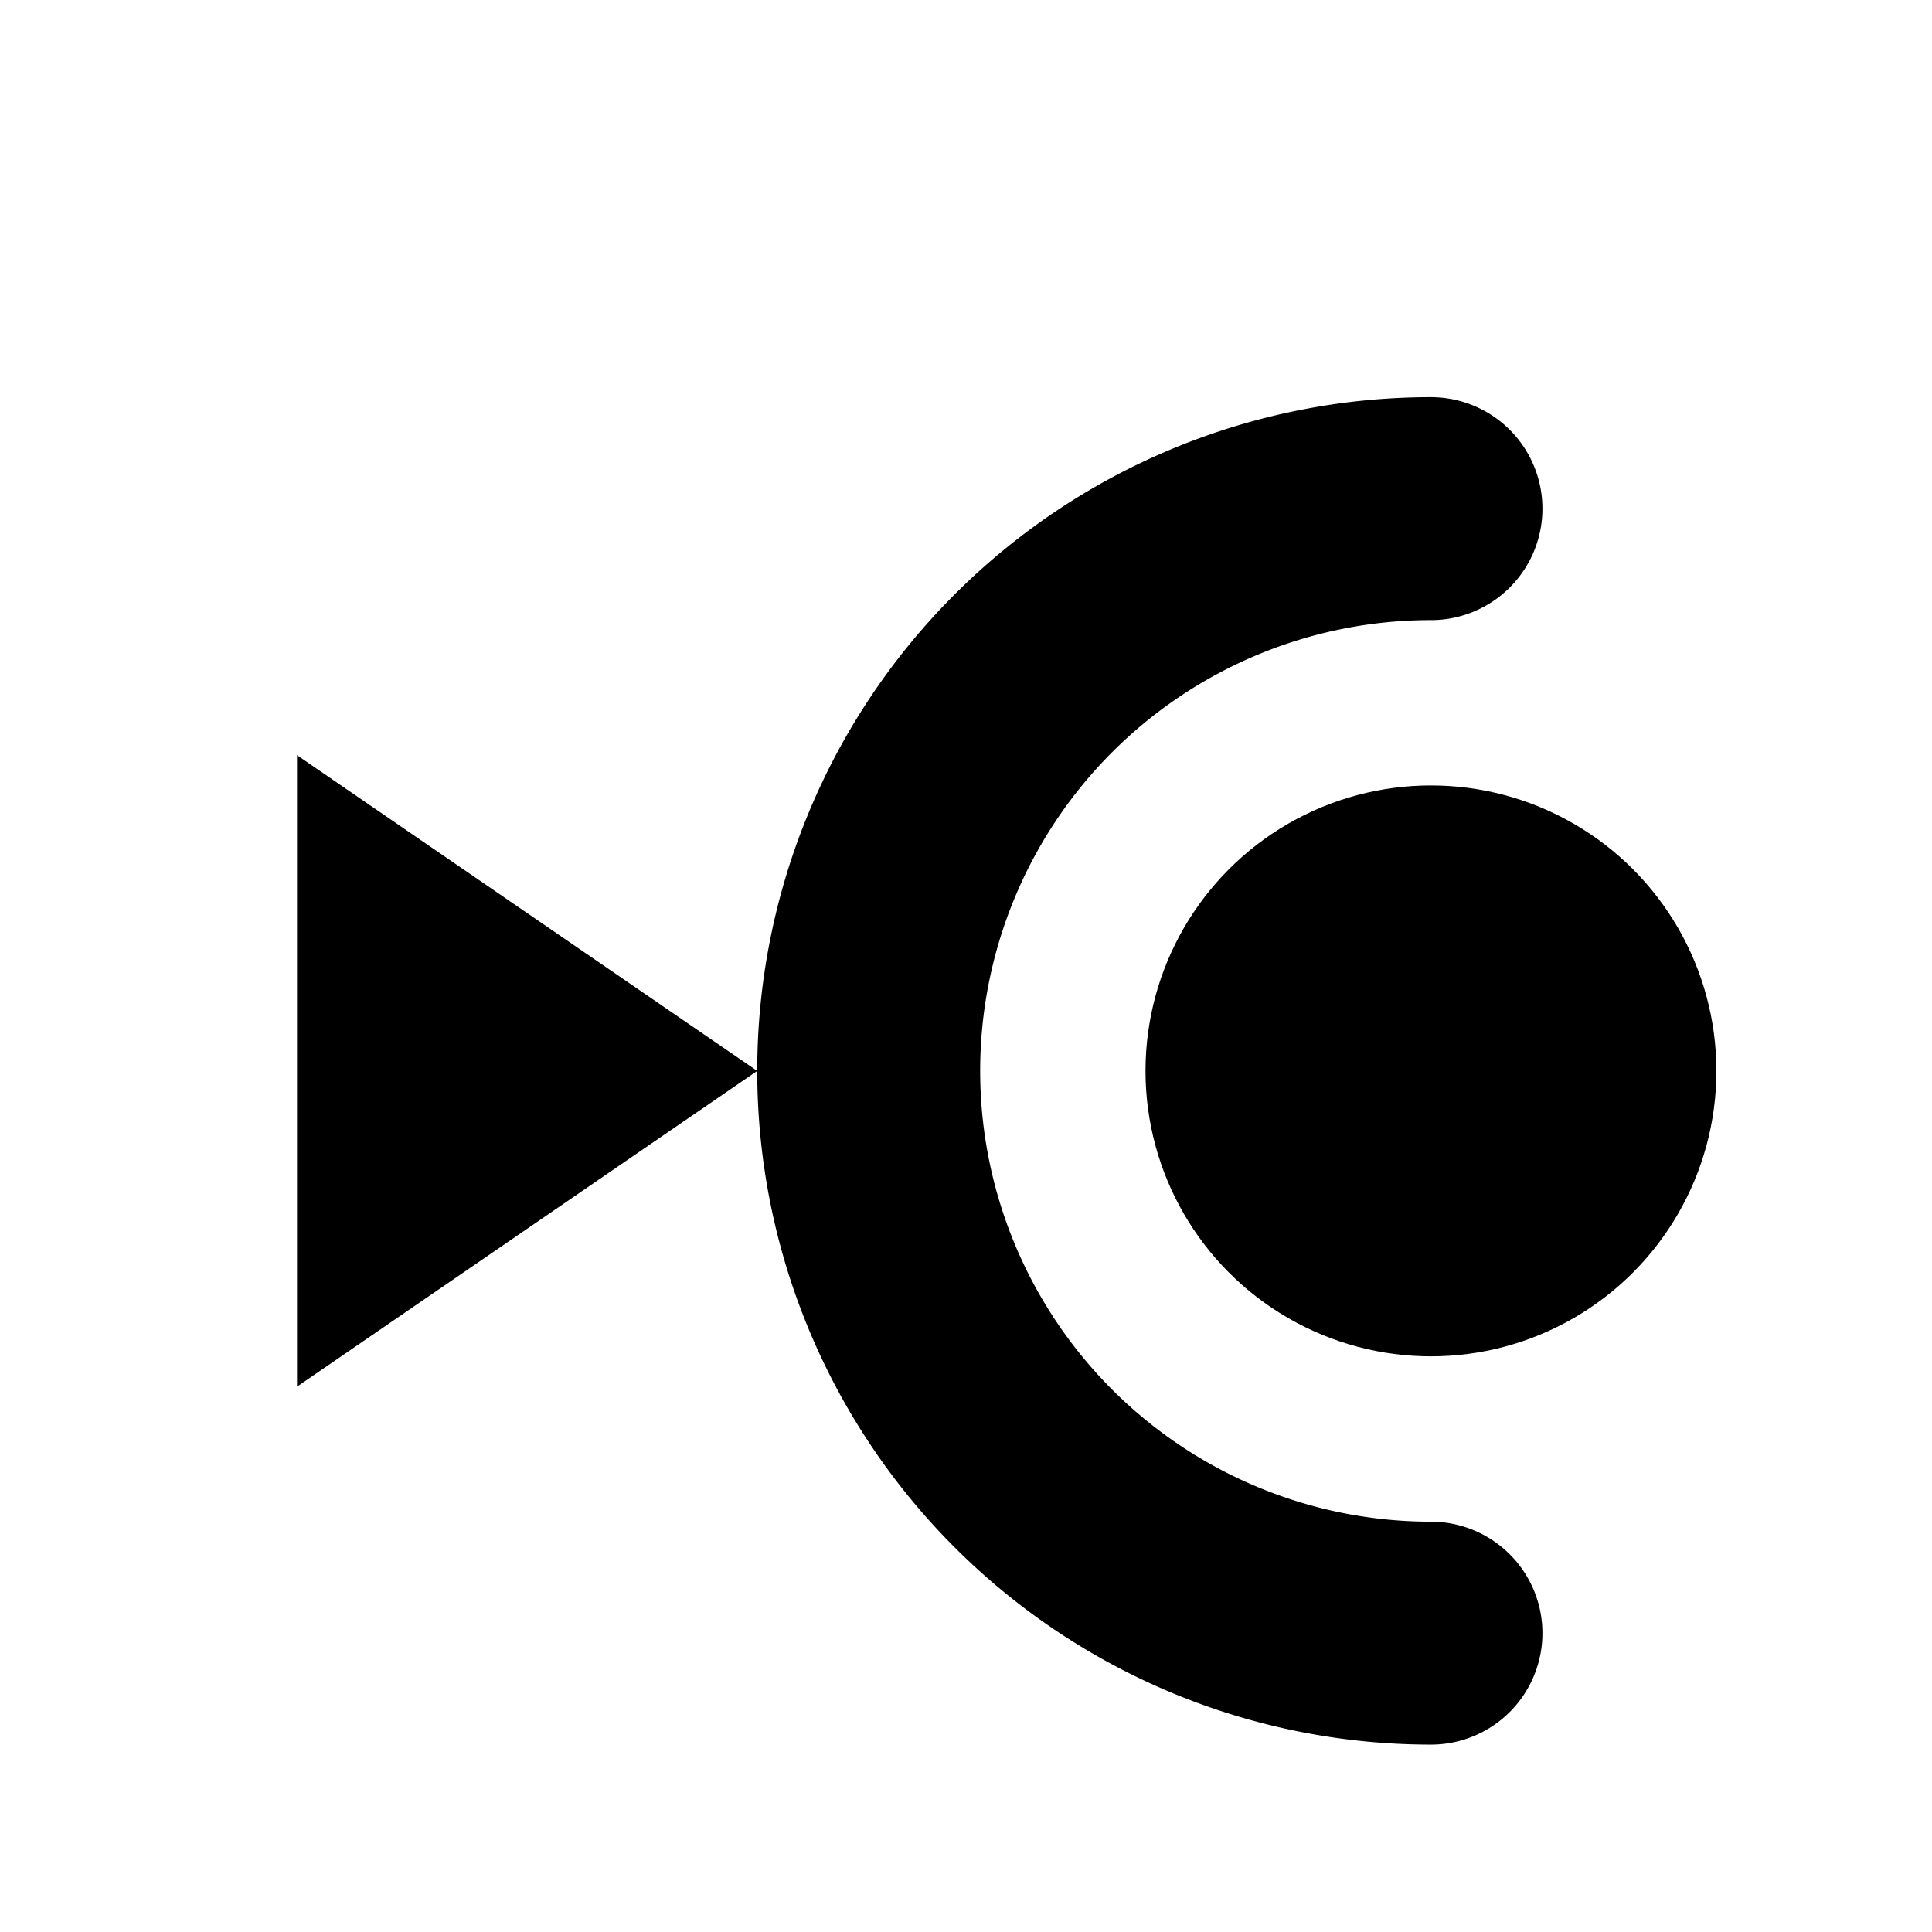 <?xml version="1.0" encoding="UTF-8" standalone="no"?>
<svg
   width="9.375mm"
   height="9.375mm"
   viewBox="0 0 9.375 9.375"
   version="1.1"
   id="svg8640"
   inkscape:version="1.2 (dc2aedaf03, 2022-05-15)"
   sodipodi:docname="reaktion.svg"
   xmlns:inkscape="http://www.inkscape.org/namespaces/inkscape"
   xmlns:sodipodi="http://sodipodi.sourceforge.net/DTD/sodipodi-0.dtd"
   xmlns="http://www.w3.org/2000/svg"
   xmlns:svg="http://www.w3.org/2000/svg"
   xmlns:rdf="http://www.w3.org/1999/02/22-rdf-syntax-ns#"
   xmlns:cc="http://creativecommons.org/ns#"
   xmlns:dc="http://purl.org/dc/elements/1.1/">
  <defs
     id="defs8634" />
  <sodipodi:namedview
     id="base"
     pagecolor="#ffffff"
     bordercolor="#666666"
     borderopacity="1.0"
     inkscape:pageopacity="0.0"
     inkscape:pageshadow="2"
     inkscape:zoom="3.959798"
     inkscape:cx="6.5659915"
     inkscape:cy="25.506352"
     inkscape:document-units="mm"
     inkscape:current-layer="layer1"
     inkscape:document-rotation="0"
     showgrid="false"
     fit-margin-top="0"
     fit-margin-left="0"
     fit-margin-right="0"
     fit-margin-bottom="0"
     inkscape:window-width="1920"
     inkscape:window-height="1057"
     inkscape:window-x="1912"
     inkscape:window-y="-8"
     inkscape:window-maximized="1"
     inkscape:showpageshadow="2"
     inkscape:pagecheckerboard="0"
     inkscape:deskcolor="#d1d1d1" />
  <g
     inkscape:label="Ebene 1"
     inkscape:groupmode="layer"
     id="layer1"
     transform="translate(-92.886,-147.673)">
    <g
       id="g2338"
       transform="matrix(0.265,0,0,0.265,-4.086,-121.777)">
      <rect
         y="1018.396"
         x="366.508"
         height="35.433"
         width="35.433"
         id="rect2330"
         style="fill:none" />
      <g
         id="g2292"
         transform="matrix(0.448,0,0,0.448,152.451,564.674)">
        <g
           id="g2253"
           transform="matrix(-1,0,0,1,962.808,162.306)">
          <circle
             style="fill:#000000;stroke:none;stroke-width:1.512;stroke-linecap:round;stop-color:#000000"
             id="circle2248"
             cx="427.8"
             cy="890.658"
             r="11.667" />
          <path
             style="fill:none;stroke:#000000;stroke-width:9.112;stroke-linecap:round;stroke-dasharray:none;stop-color:#000000"
             id="path2250"
             sodipodi:type="arc"
             sodipodi:cx="427.79953"
             sodipodi:cy="890.65802"
             sodipodi:rx="22.980968"
             sodipodi:ry="22.980968"
             sodipodi:start="4.712389"
             sodipodi:end="1.5707963"
             sodipodi:arc-type="arc"
             d="m 427.8,867.677 a 22.981,22.981 0 0 1 22.981,22.981 22.981,22.981 0 0 1 -22.981,22.981"
             sodipodi:open="true" />
        </g>
        <path
           id="path2270"
           style="stroke-width:9.112;stroke-linecap:round;stop-color:#000000"
           d="m 488.66,1040.06 18.81,12.905 -18.81,12.905 z"
           sodipodi:nodetypes="cccc" />
      </g>
    </g>
  </g>
</svg>
